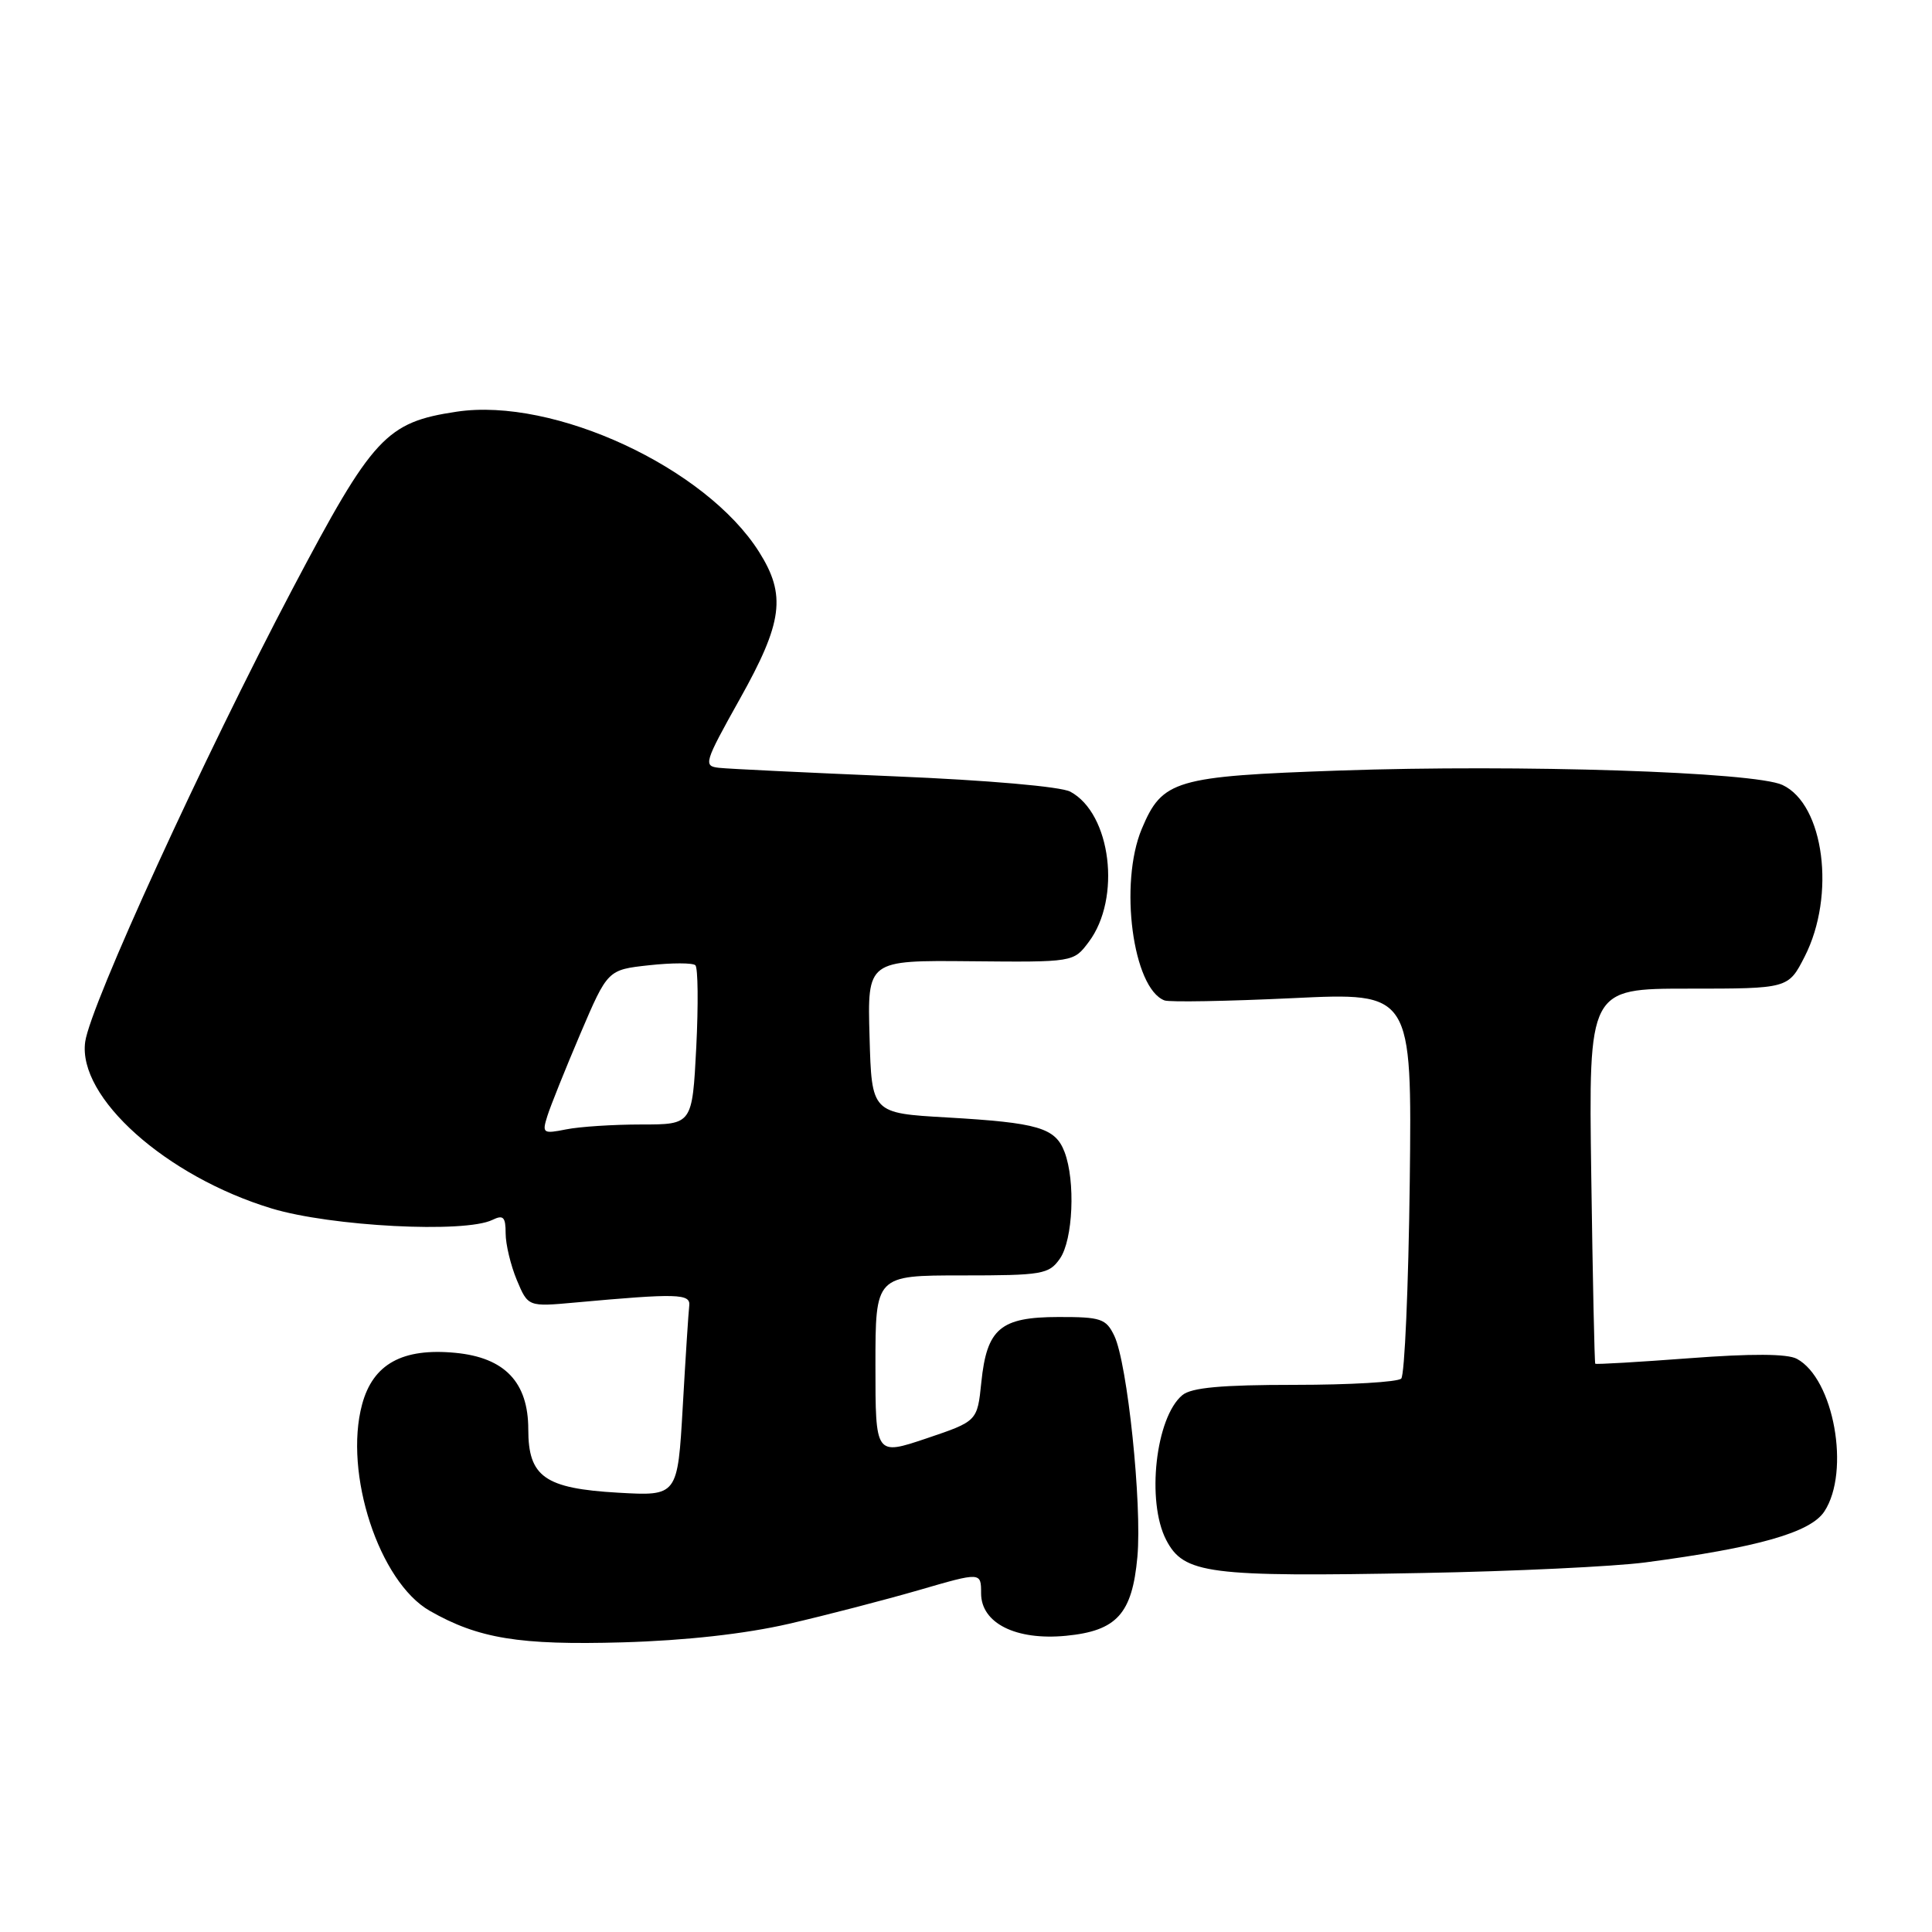 <?xml version="1.0" encoding="UTF-8" standalone="no"?>
<!DOCTYPE svg PUBLIC "-//W3C//DTD SVG 1.1//EN" "http://www.w3.org/Graphics/SVG/1.1/DTD/svg11.dtd" >
<svg xmlns="http://www.w3.org/2000/svg" xmlns:xlink="http://www.w3.org/1999/xlink" version="1.1" viewBox="0 0 256 256">
 <g >
 <path fill="currentColor"
d=" M 104.50 215.17 C 109.45 214.03 117.21 212.01 121.75 210.70 C 130.00 208.30 130.00 208.30 130.00 211.12 C 130.00 215.08 134.61 217.39 141.25 216.75 C 147.98 216.10 150.02 213.85 150.71 206.30 C 151.34 199.32 149.39 180.63 147.65 177.00 C 146.56 174.73 145.88 174.50 140.25 174.51 C 132.55 174.52 130.76 176.04 130.03 183.17 C 129.50 188.32 129.50 188.32 122.75 190.60 C 116.00 192.87 116.00 192.87 116.00 180.93 C 116.00 169.00 116.00 169.00 127.44 169.00 C 138.13 169.00 138.99 168.85 140.44 166.78 C 142.18 164.30 142.52 156.49 141.06 152.65 C 139.83 149.43 137.58 148.77 125.50 148.07 C 115.50 147.50 115.50 147.50 115.22 137.37 C 114.93 127.24 114.93 127.24 128.59 127.37 C 142.25 127.50 142.25 127.50 144.26 124.82 C 148.61 119.05 147.23 107.80 141.82 104.90 C 140.57 104.23 130.86 103.38 118.58 102.87 C 106.99 102.38 96.50 101.88 95.28 101.74 C 93.17 101.51 93.29 101.10 98.03 92.62 C 103.73 82.45 104.20 78.86 100.58 73.13 C 93.53 61.96 73.39 52.62 60.52 54.55 C 51.16 55.95 49.41 57.84 38.76 78.03 C 27.02 100.30 11.98 133.15 11.29 138.04 C 10.26 145.39 21.99 155.88 36.00 160.13 C 43.87 162.51 61.60 163.43 65.25 161.64 C 66.69 160.94 67.00 161.25 67.00 163.43 C 67.00 164.88 67.67 167.66 68.48 169.61 C 69.97 173.16 69.97 173.16 76.23 172.59 C 89.74 171.36 91.51 171.41 91.33 173.00 C 91.23 173.82 90.84 179.84 90.47 186.37 C 89.79 198.24 89.79 198.24 81.91 197.79 C 72.18 197.23 70.00 195.69 70.00 189.40 C 70.00 183.16 66.89 179.89 60.36 179.26 C 53.32 178.58 49.42 180.74 47.98 186.09 C 45.52 195.21 50.24 209.60 56.94 213.44 C 63.38 217.12 68.81 218.01 82.50 217.62 C 90.85 217.38 98.72 216.50 104.50 215.17 Z  M 218.00 207.03 C 232.91 205.06 239.91 203.07 241.74 200.27 C 245.21 194.97 242.99 182.67 238.09 180.05 C 236.83 179.37 232.06 179.35 223.88 179.97 C 217.11 180.48 211.49 180.81 211.38 180.70 C 211.28 180.59 211.04 169.36 210.85 155.75 C 210.50 131.00 210.50 131.00 223.73 131.00 C 236.96 131.00 236.96 131.00 239.13 126.75 C 243.27 118.64 241.71 106.58 236.18 104.01 C 232.46 102.28 201.41 101.27 177.50 102.10 C 155.66 102.86 154.01 103.35 151.29 109.83 C 148.26 117.07 150.10 130.96 154.30 132.56 C 154.96 132.81 162.61 132.67 171.30 132.26 C 187.09 131.50 187.09 131.50 186.80 156.67 C 186.63 170.51 186.12 182.21 185.67 182.67 C 185.21 183.13 178.86 183.50 171.57 183.50 C 161.87 183.50 157.87 183.86 156.67 184.86 C 153.13 187.80 151.88 198.93 154.52 204.04 C 156.86 208.56 160.04 208.97 188.50 208.43 C 200.60 208.21 213.88 207.57 218.00 207.03 Z  M 72.52 147.90 C 72.93 146.58 74.90 141.68 76.89 137.00 C 80.52 128.50 80.52 128.50 86.01 127.90 C 89.03 127.57 91.79 127.57 92.14 127.90 C 92.49 128.23 92.54 133.11 92.26 138.75 C 91.73 149.00 91.73 149.00 84.99 149.00 C 81.28 149.00 76.79 149.29 75.01 149.65 C 71.95 150.26 71.81 150.16 72.52 147.90 Z "/>
</g>
</svg>